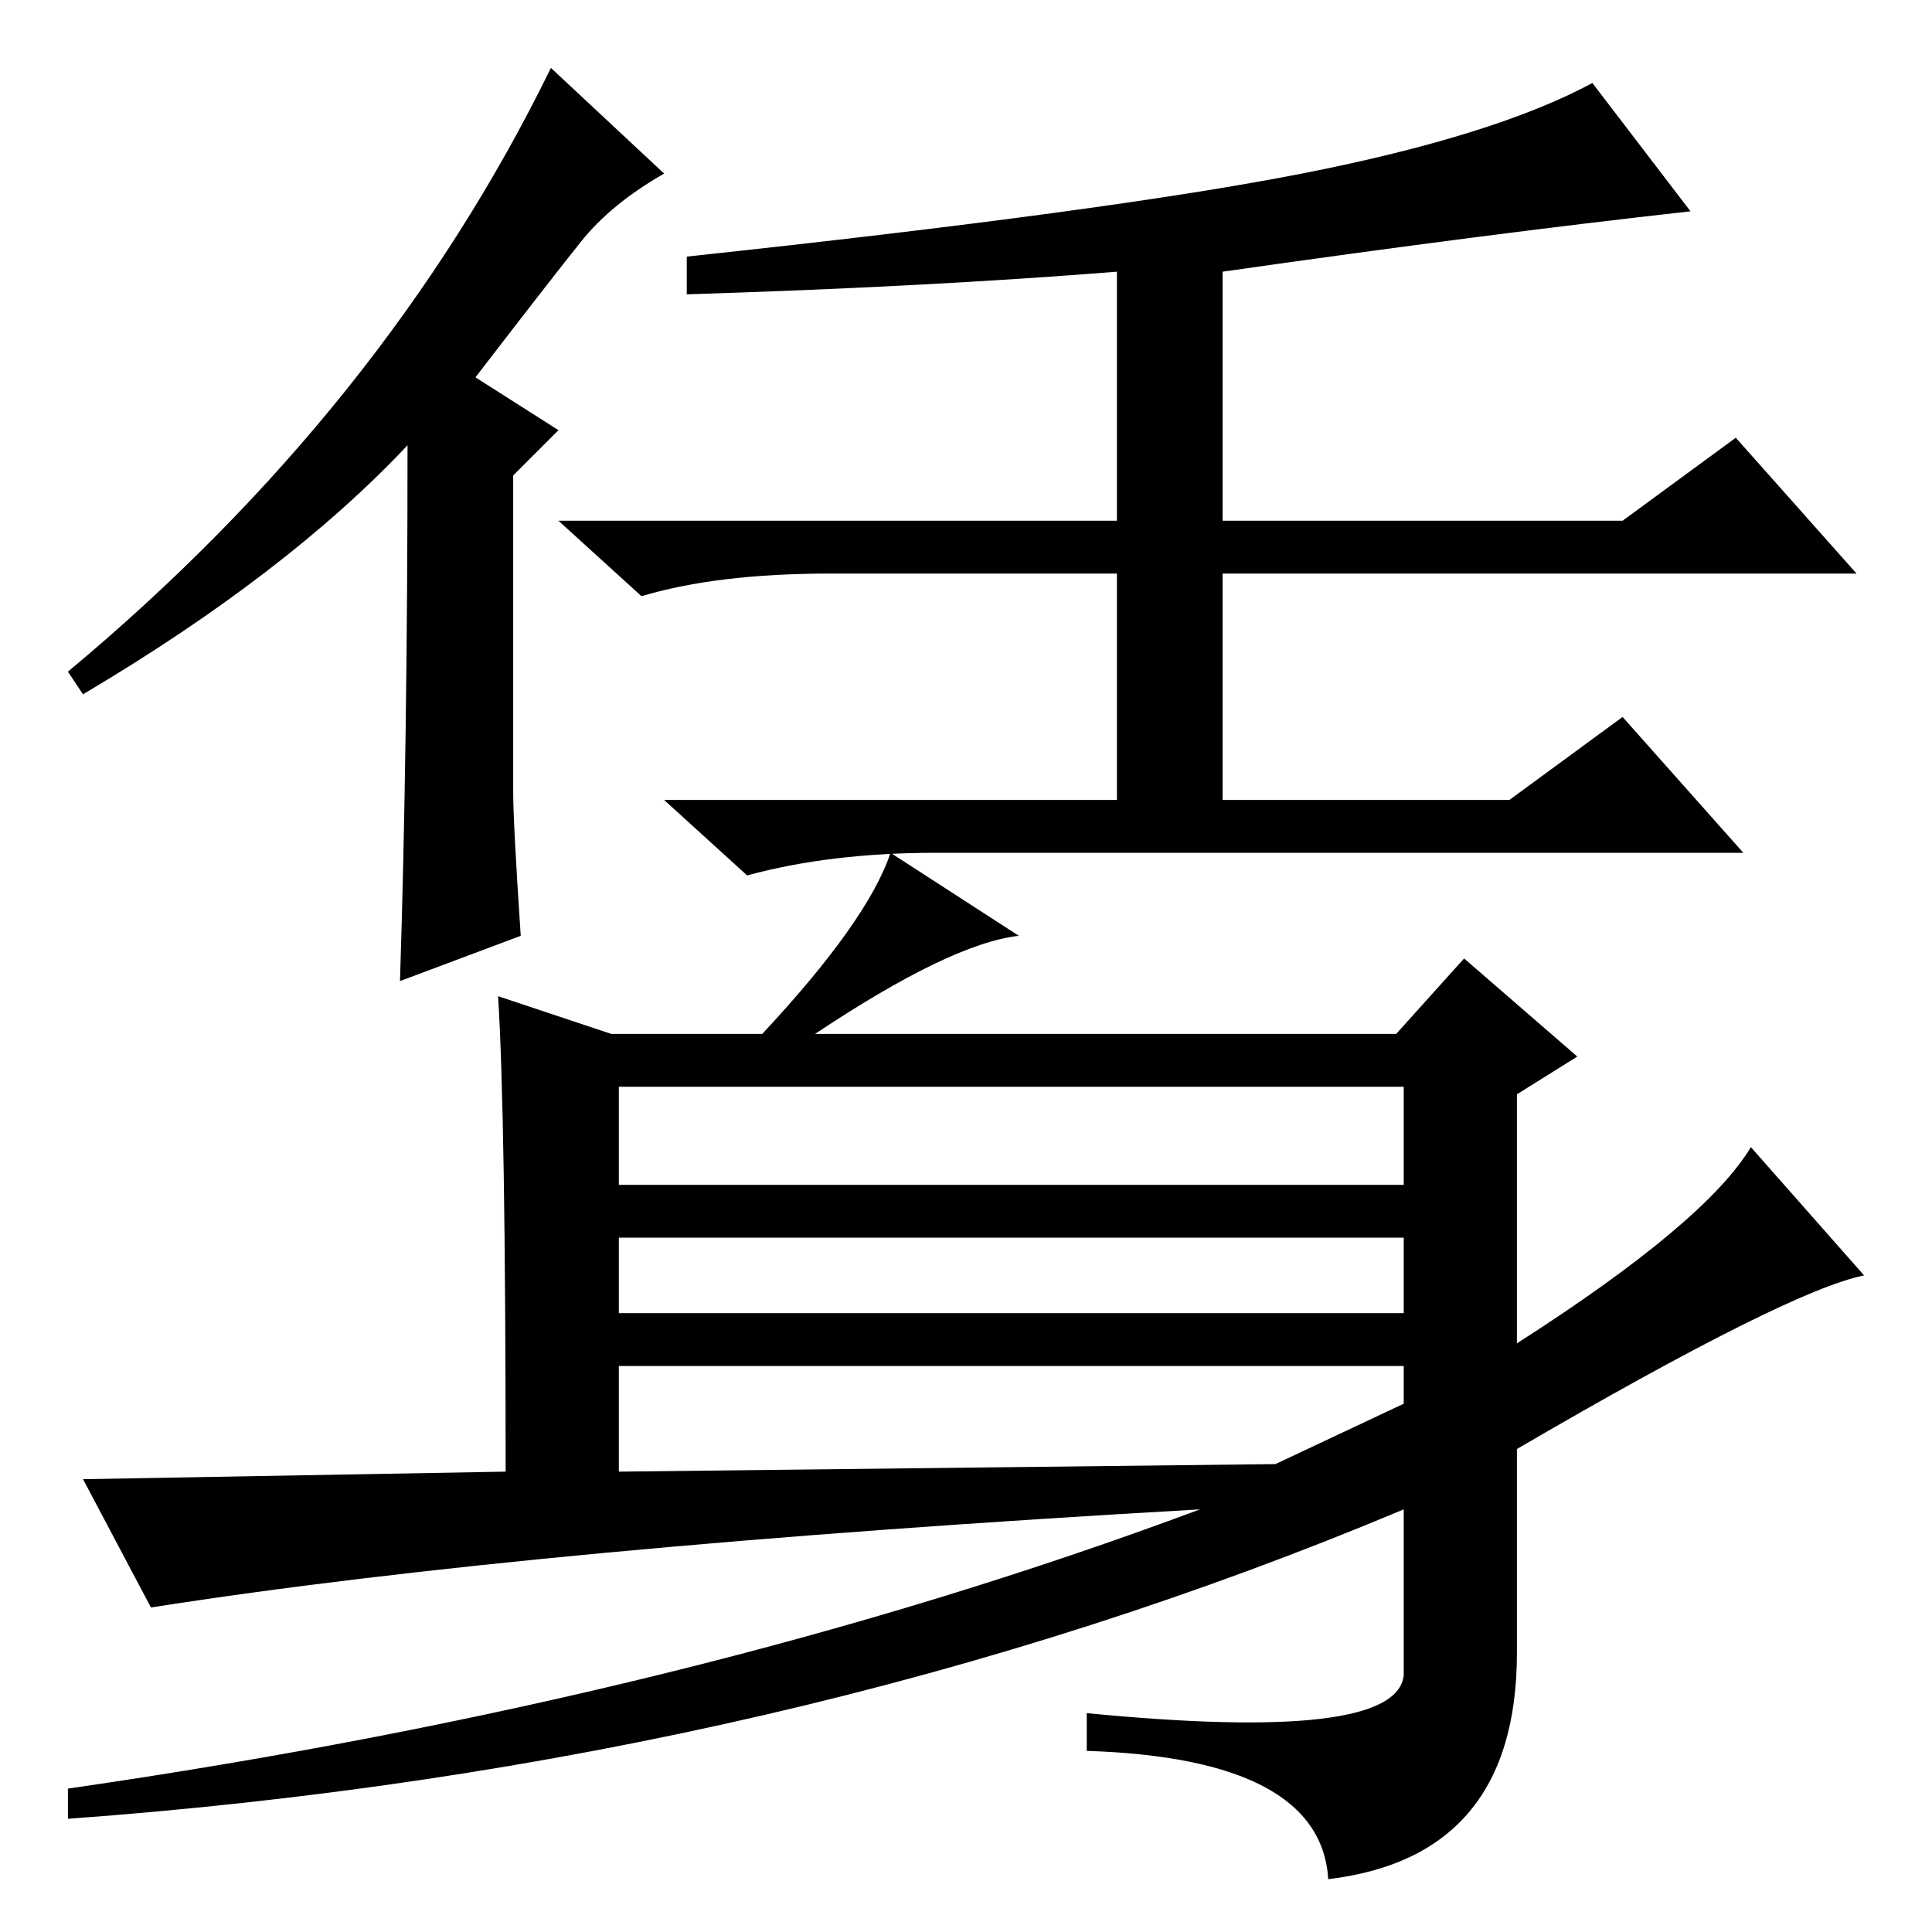 <?xml version="1.0" standalone="no"?>
<!DOCTYPE svg PUBLIC "-//W3C//DTD SVG 1.1//EN" "http://www.w3.org/Graphics/SVG/1.1/DTD/svg11.dtd" >
<svg xmlns="http://www.w3.org/2000/svg" xmlns:xlink="http://www.w3.org/1999/xlink" version="1.1" viewBox="0 -36 256 256">
  <g transform="matrix(1 0 0 -1 0 220)">
   <path fill="currentColor"
d="M69 132l-16 -6q1 31 1 71q-16 -17 -43 -33l-2 3q42 35 64 80l15 -14q-7 -4 -11 -9t-14 -18l11 -7l-6 -6v-42q0 -4 1 -19zM162 220v-33h53l15 11l16 -18h-84v-30h38l15 11l16 -18h-107q-14 0 -25 -3l-11 10h60v30h-38q-15 0 -25 -3l-11 10h74v33q-25 -2 -57 -3v5
q56 6 81.5 11t38.5 12l13 -17q-27 -3 -62 -8zM82 99h104v13h-104v-13zM82 82h104v10h-104v-10zM186 70v5h-104v-14l87 1zM232 104l15 -17q-10 -2 -46 -23v-27q0 -27 -25 -30q-1 16 -32 17v5q41 -4 42 5v22q-81 -34 -177 -41v4q83 12 150 37q-88 -5 -139 -13l-9 17l56 1
q0 47 -1 63l15 -5h20q14 15 17 24l17 -11q-9 -1 -27 -13h77l9 10l15 -13l-8 -5v-33q25 16 31 26z" />
  </g>

</svg>
